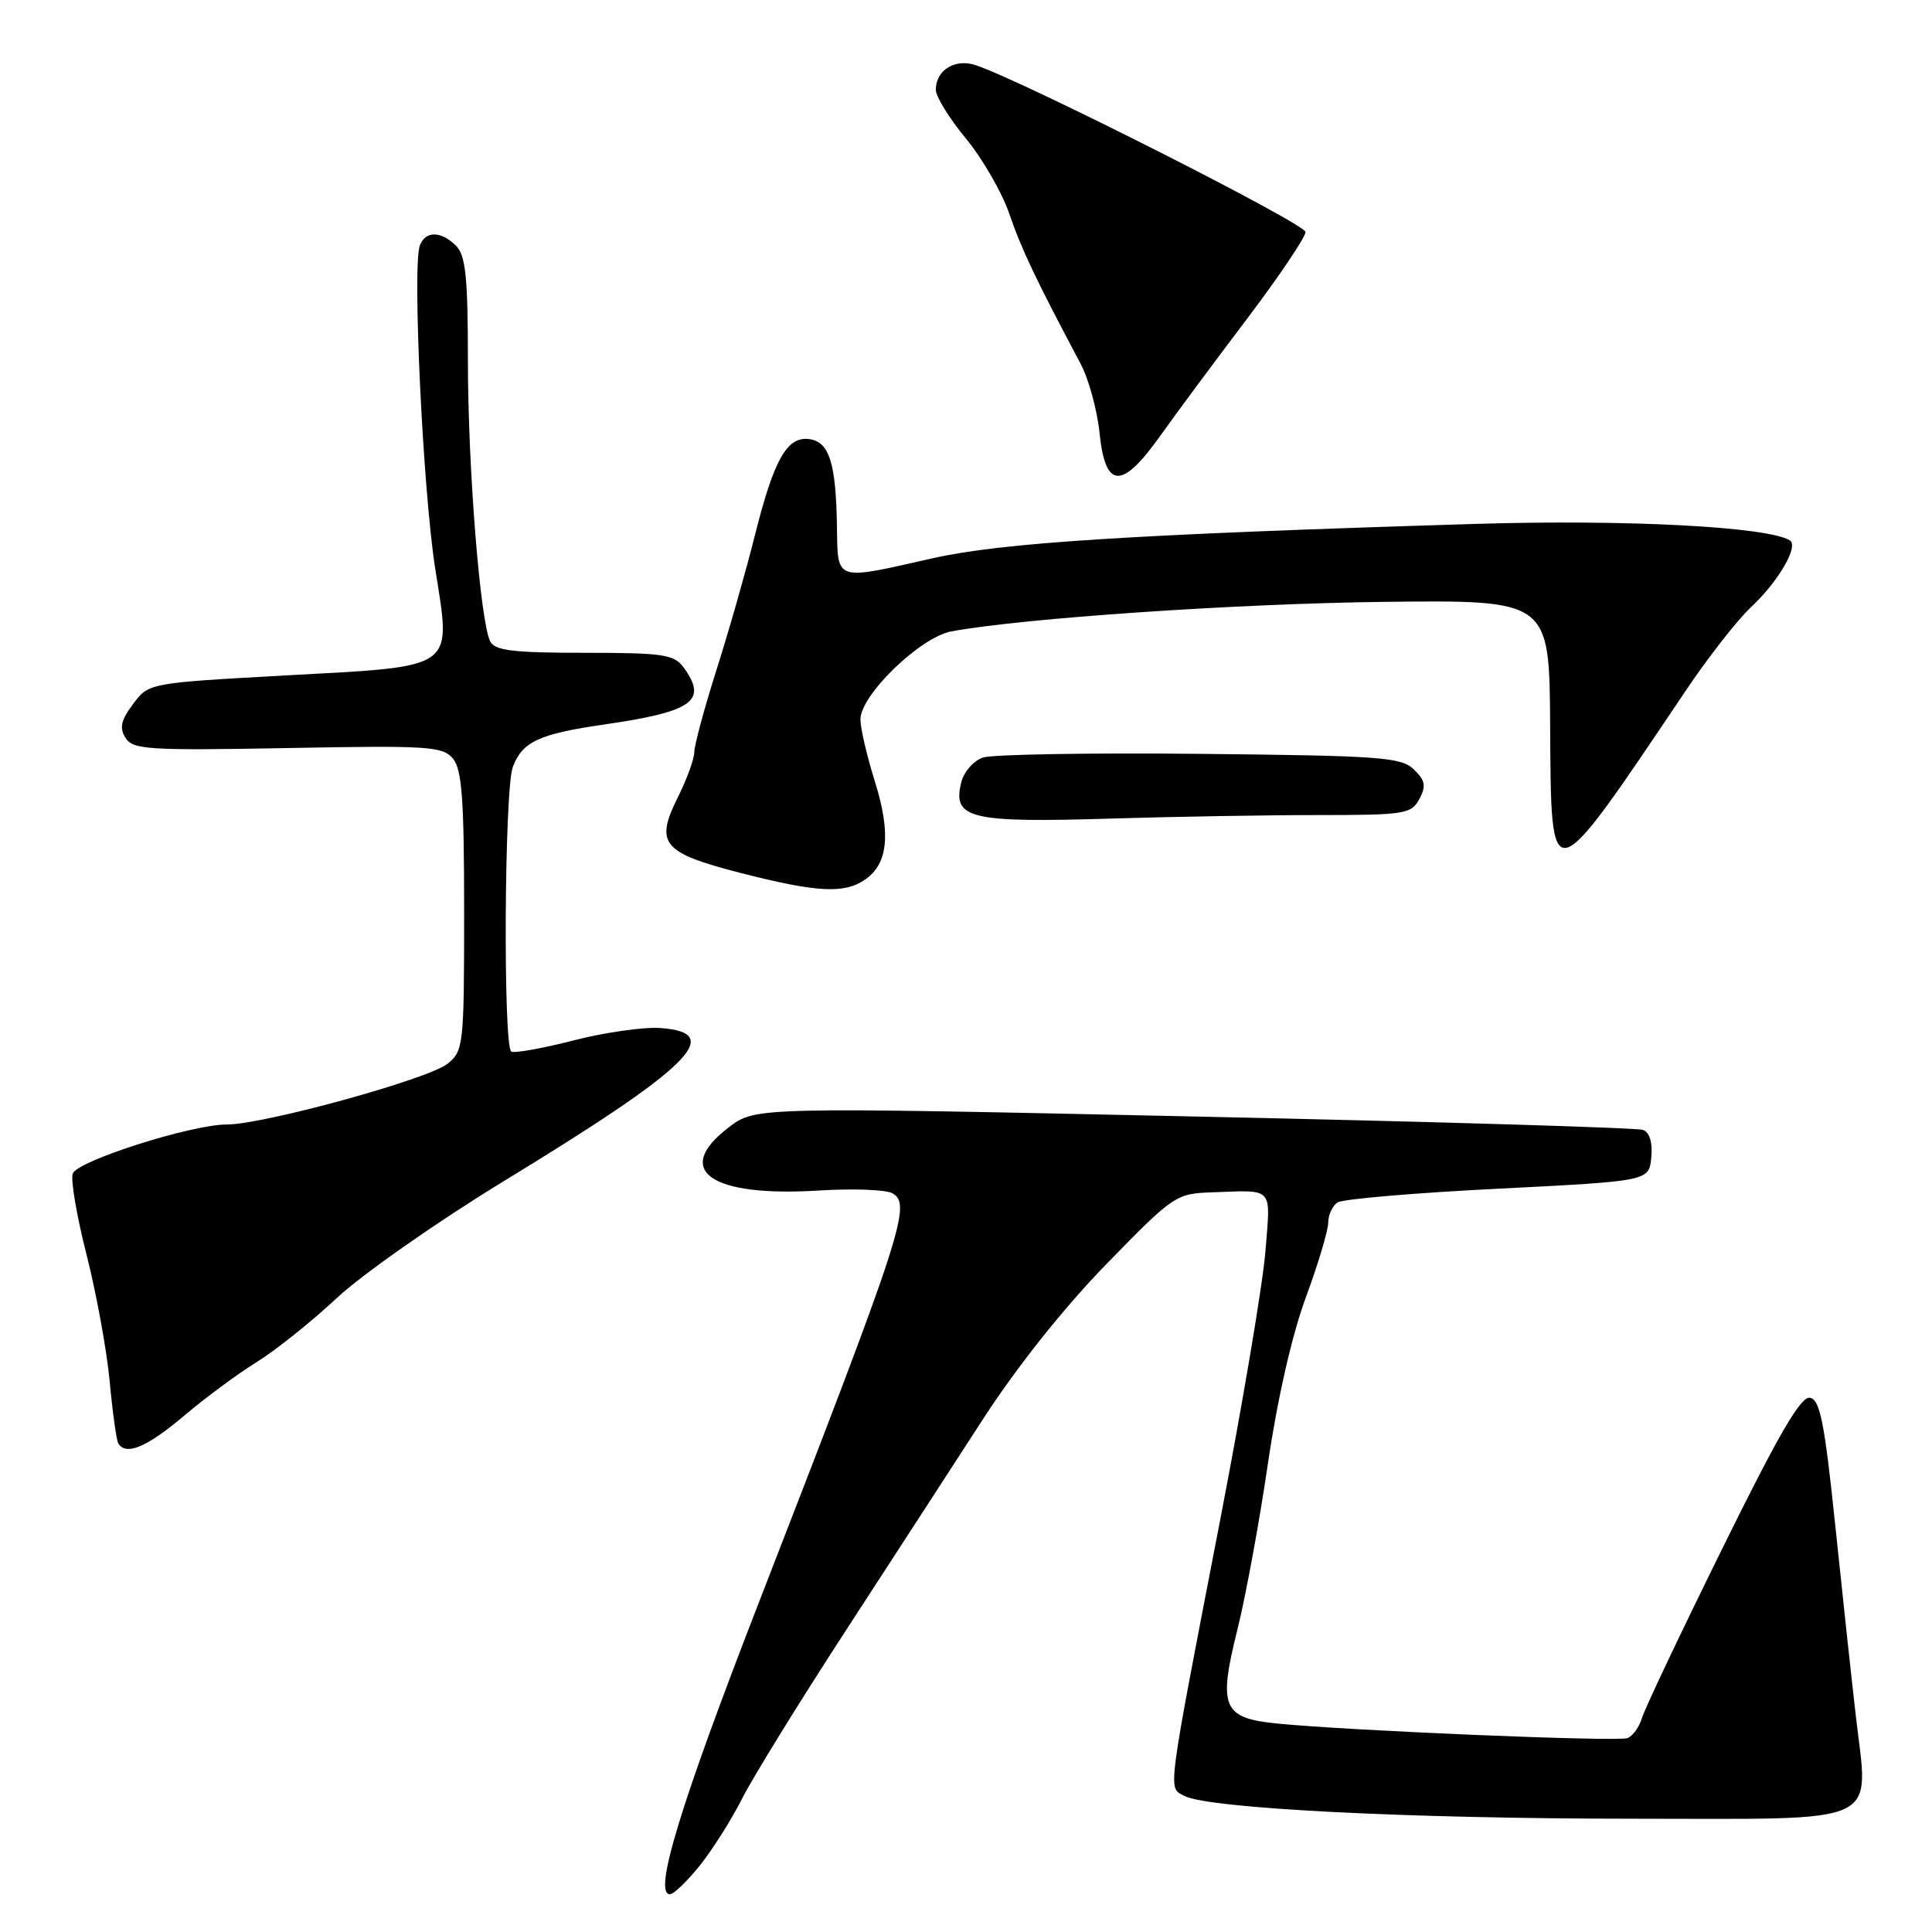 <?xml version="1.0" encoding="UTF-8" standalone="no"?>
<!DOCTYPE svg PUBLIC "-//W3C//DTD SVG 1.1//EN" "http://www.w3.org/Graphics/SVG/1.1/DTD/svg11.dtd" >
<svg xmlns="http://www.w3.org/2000/svg" xmlns:xlink="http://www.w3.org/1999/xlink" version="1.1" viewBox="0 0 256 256">
 <g >
 <path fill="currentColor"
d=" M 92.71 247.22 C 94.38 245.13 96.92 241.13 98.34 238.31 C 99.77 235.49 105.87 225.61 111.89 216.34 C 117.91 207.08 126.14 194.40 130.17 188.17 C 134.71 181.15 140.96 173.29 146.60 167.50 C 155.51 158.36 155.81 158.16 160.60 157.99 C 168.89 157.70 168.36 157.13 167.68 165.75 C 167.35 170.01 164.64 186.10 161.66 201.50 C 154.54 238.35 154.74 236.79 156.92 237.96 C 160.04 239.63 186.50 240.98 216.27 240.99 C 250.00 241.00 247.60 242.11 245.90 227.31 C 245.34 222.46 244.11 211.08 243.17 202.01 C 241.76 188.49 241.16 185.46 239.83 185.21 C 238.62 184.97 235.69 190.03 228.21 205.20 C 222.70 216.36 217.91 226.47 217.56 227.66 C 217.21 228.84 216.35 230.04 215.64 230.31 C 214.34 230.81 178.80 229.33 169.25 228.38 C 161.99 227.66 161.39 226.24 163.97 215.90 C 165.08 211.43 166.90 201.53 168.01 193.90 C 169.26 185.39 171.19 176.90 173.02 171.94 C 174.66 167.50 176.00 163.02 176.00 161.99 C 176.00 160.96 176.56 159.76 177.25 159.32 C 177.94 158.88 187.50 158.06 198.50 157.51 C 218.50 156.50 218.50 156.50 218.80 153.38 C 219.00 151.41 218.59 150.06 217.72 149.72 C 216.95 149.43 190.18 148.63 158.22 147.94 C 100.10 146.68 100.10 146.68 96.55 149.39 C 89.08 155.09 94.16 158.65 108.50 157.75 C 113.00 157.47 117.38 157.63 118.24 158.11 C 120.83 159.56 119.69 163.05 100.49 212.50 C 90.09 239.29 86.53 251.00 88.77 251.00 C 89.26 251.00 91.03 249.30 92.71 247.22 Z  M 24.34 187.64 C 27.18 185.23 31.52 182.02 34.00 180.49 C 36.48 178.96 41.28 175.12 44.67 171.96 C 48.07 168.80 57.97 161.87 66.67 156.56 C 91.48 141.44 96.20 136.83 87.50 136.22 C 85.30 136.06 80.12 136.80 76.00 137.86 C 71.88 138.92 68.16 139.58 67.75 139.34 C 66.65 138.67 66.83 104.57 67.95 101.63 C 69.23 98.26 71.42 97.25 80.13 95.99 C 91.84 94.29 93.81 92.86 90.58 88.44 C 89.31 86.71 87.89 86.50 77.44 86.50 C 68.03 86.50 65.57 86.20 64.96 85.00 C 63.63 82.39 62.00 61.94 62.00 47.78 C 62.00 36.72 61.70 33.85 60.43 32.57 C 58.43 30.58 56.38 30.56 55.63 32.53 C 54.62 35.16 56.04 64.99 57.67 75.36 C 59.79 88.88 60.69 88.24 37.82 89.50 C 19.71 90.50 19.71 90.50 17.63 93.29 C 16.02 95.45 15.80 96.45 16.64 97.79 C 17.63 99.33 19.70 99.46 38.13 99.12 C 56.78 98.77 58.66 98.89 60.02 100.52 C 61.21 101.96 61.50 105.92 61.50 120.74 C 61.50 138.47 61.42 139.24 59.32 140.94 C 56.81 142.98 34.95 149.00 30.07 149.00 C 25.37 149.00 10.29 153.80 9.64 155.50 C 9.34 156.29 10.16 161.11 11.46 166.22 C 12.76 171.32 14.14 178.88 14.53 183.00 C 14.91 187.12 15.43 190.84 15.67 191.25 C 16.67 192.93 19.45 191.77 24.34 187.64 Z  M 114.66 116.53 C 117.69 114.41 118.07 110.41 115.92 103.53 C 114.88 100.21 114.02 96.53 114.01 95.34 C 113.99 92.12 121.94 84.42 126.07 83.66 C 135.54 81.91 163.90 79.98 183.40 79.75 C 205.30 79.50 205.30 79.50 205.40 96.00 C 205.54 118.47 205.18 118.56 223.38 91.50 C 226.34 87.10 230.21 82.15 231.97 80.50 C 235.65 77.06 238.39 72.36 237.16 71.60 C 234.23 69.79 215.49 68.81 195.50 69.42 C 149.99 70.81 132.76 71.90 123.55 73.98 C 110.49 76.93 111.02 77.11 110.90 69.75 C 110.77 61.37 109.89 58.57 107.27 58.19 C 104.30 57.76 102.55 60.84 100.01 71.00 C 98.84 75.67 96.56 83.67 94.94 88.76 C 93.32 93.86 92.00 98.76 92.00 99.65 C 92.00 100.55 91.01 103.27 89.79 105.70 C 86.76 111.78 87.78 113.01 98.09 115.66 C 108.27 118.27 111.89 118.46 114.66 116.53 Z  M 174.62 108.00 C 186.14 108.00 187.00 107.86 188.07 105.88 C 188.99 104.15 188.86 103.42 187.35 101.96 C 185.68 100.33 182.95 100.13 159.00 99.89 C 144.43 99.74 131.49 99.96 130.25 100.38 C 129.02 100.79 127.72 102.26 127.38 103.64 C 126.16 108.49 128.45 109.04 147.41 108.46 C 155.61 108.21 167.86 108.00 174.62 108.00 Z  M 153.74 57.75 C 155.79 54.86 160.97 47.88 165.24 42.24 C 169.51 36.59 172.99 31.42 172.99 30.74 C 172.98 29.66 136.05 10.97 129.37 8.66 C 126.60 7.69 124.00 9.26 124.00 11.89 C 124.00 12.80 125.80 15.71 128.00 18.37 C 130.19 21.03 132.78 25.52 133.75 28.35 C 135.33 33.00 137.31 37.15 143.17 48.17 C 144.25 50.18 145.39 54.35 145.70 57.42 C 146.47 64.82 148.65 64.91 153.74 57.75 Z "/>
</g>
</svg>